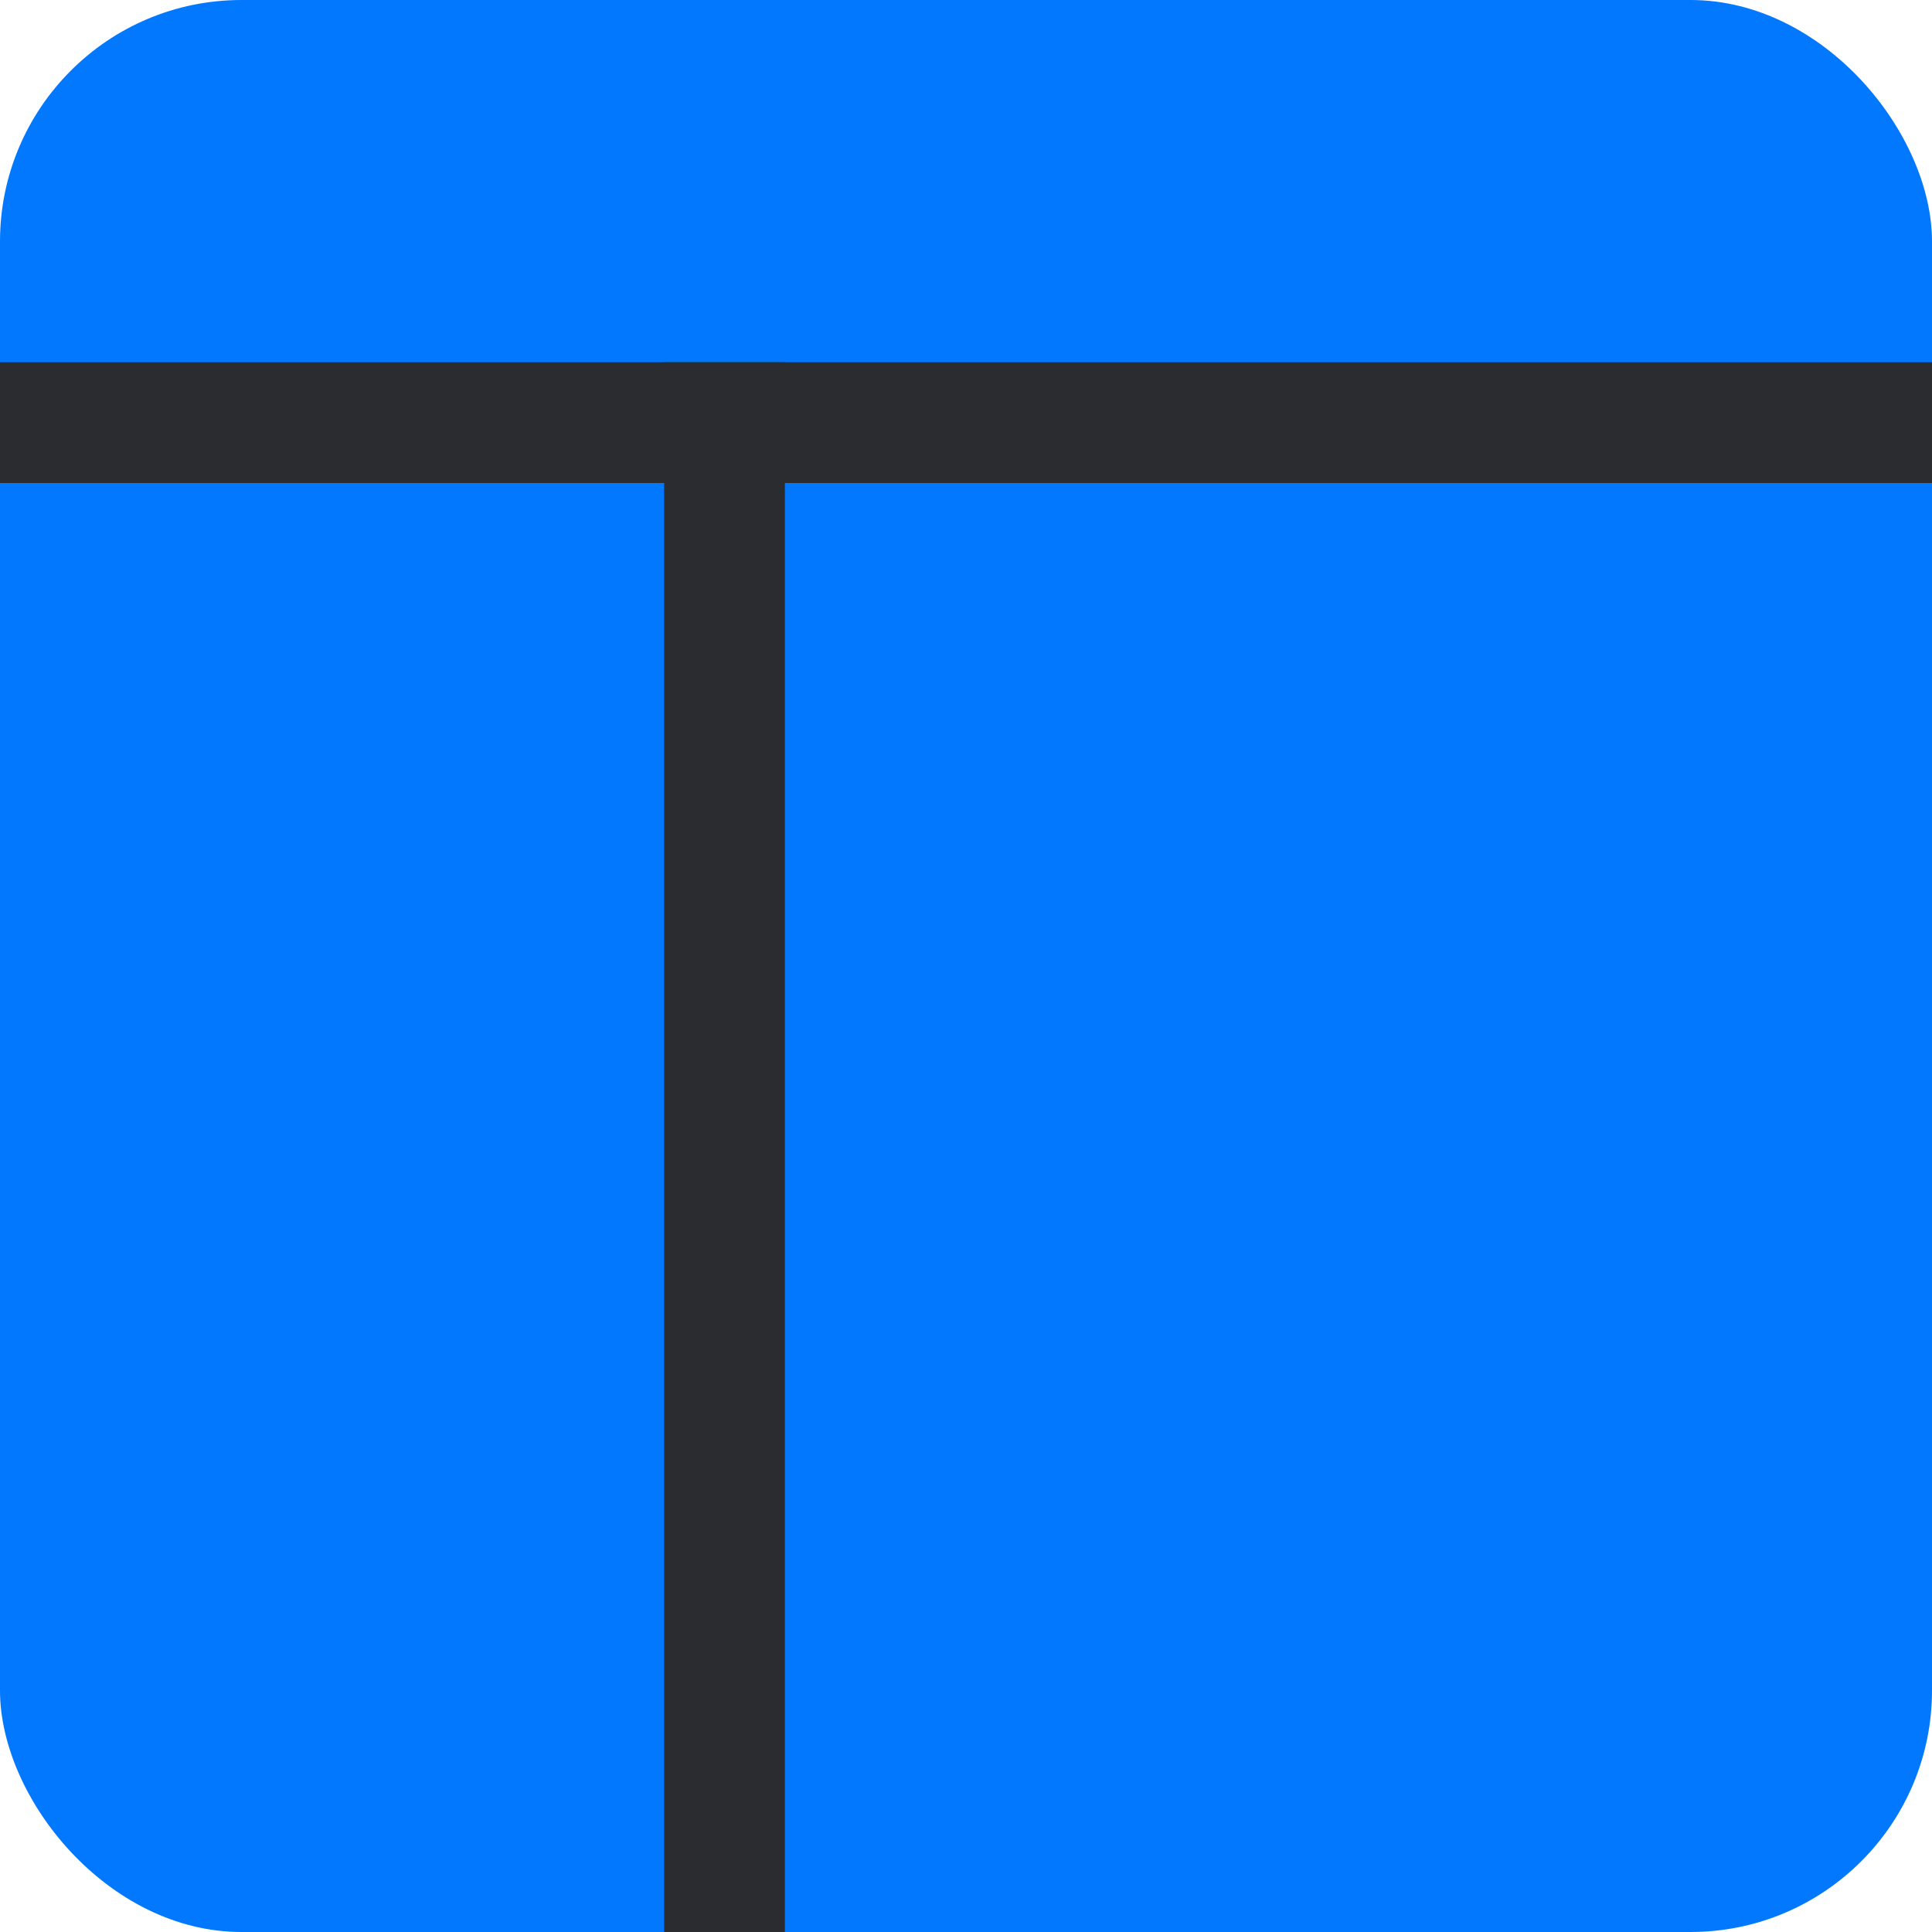 
<svg  class="logo__mark" width="32" height="32" viewBox="0 0 32 32" aria-hidden="true">
  <rect x="0" y="0" width="32" height="32" rx="4" fill="#0278FE" />
  <rect x="11" y="6" width="2" height="26" fill="#2A2C2F" />
  <rect x="0" y="6" width="32" height="2" fill="#2A2C2F" />
</svg>
